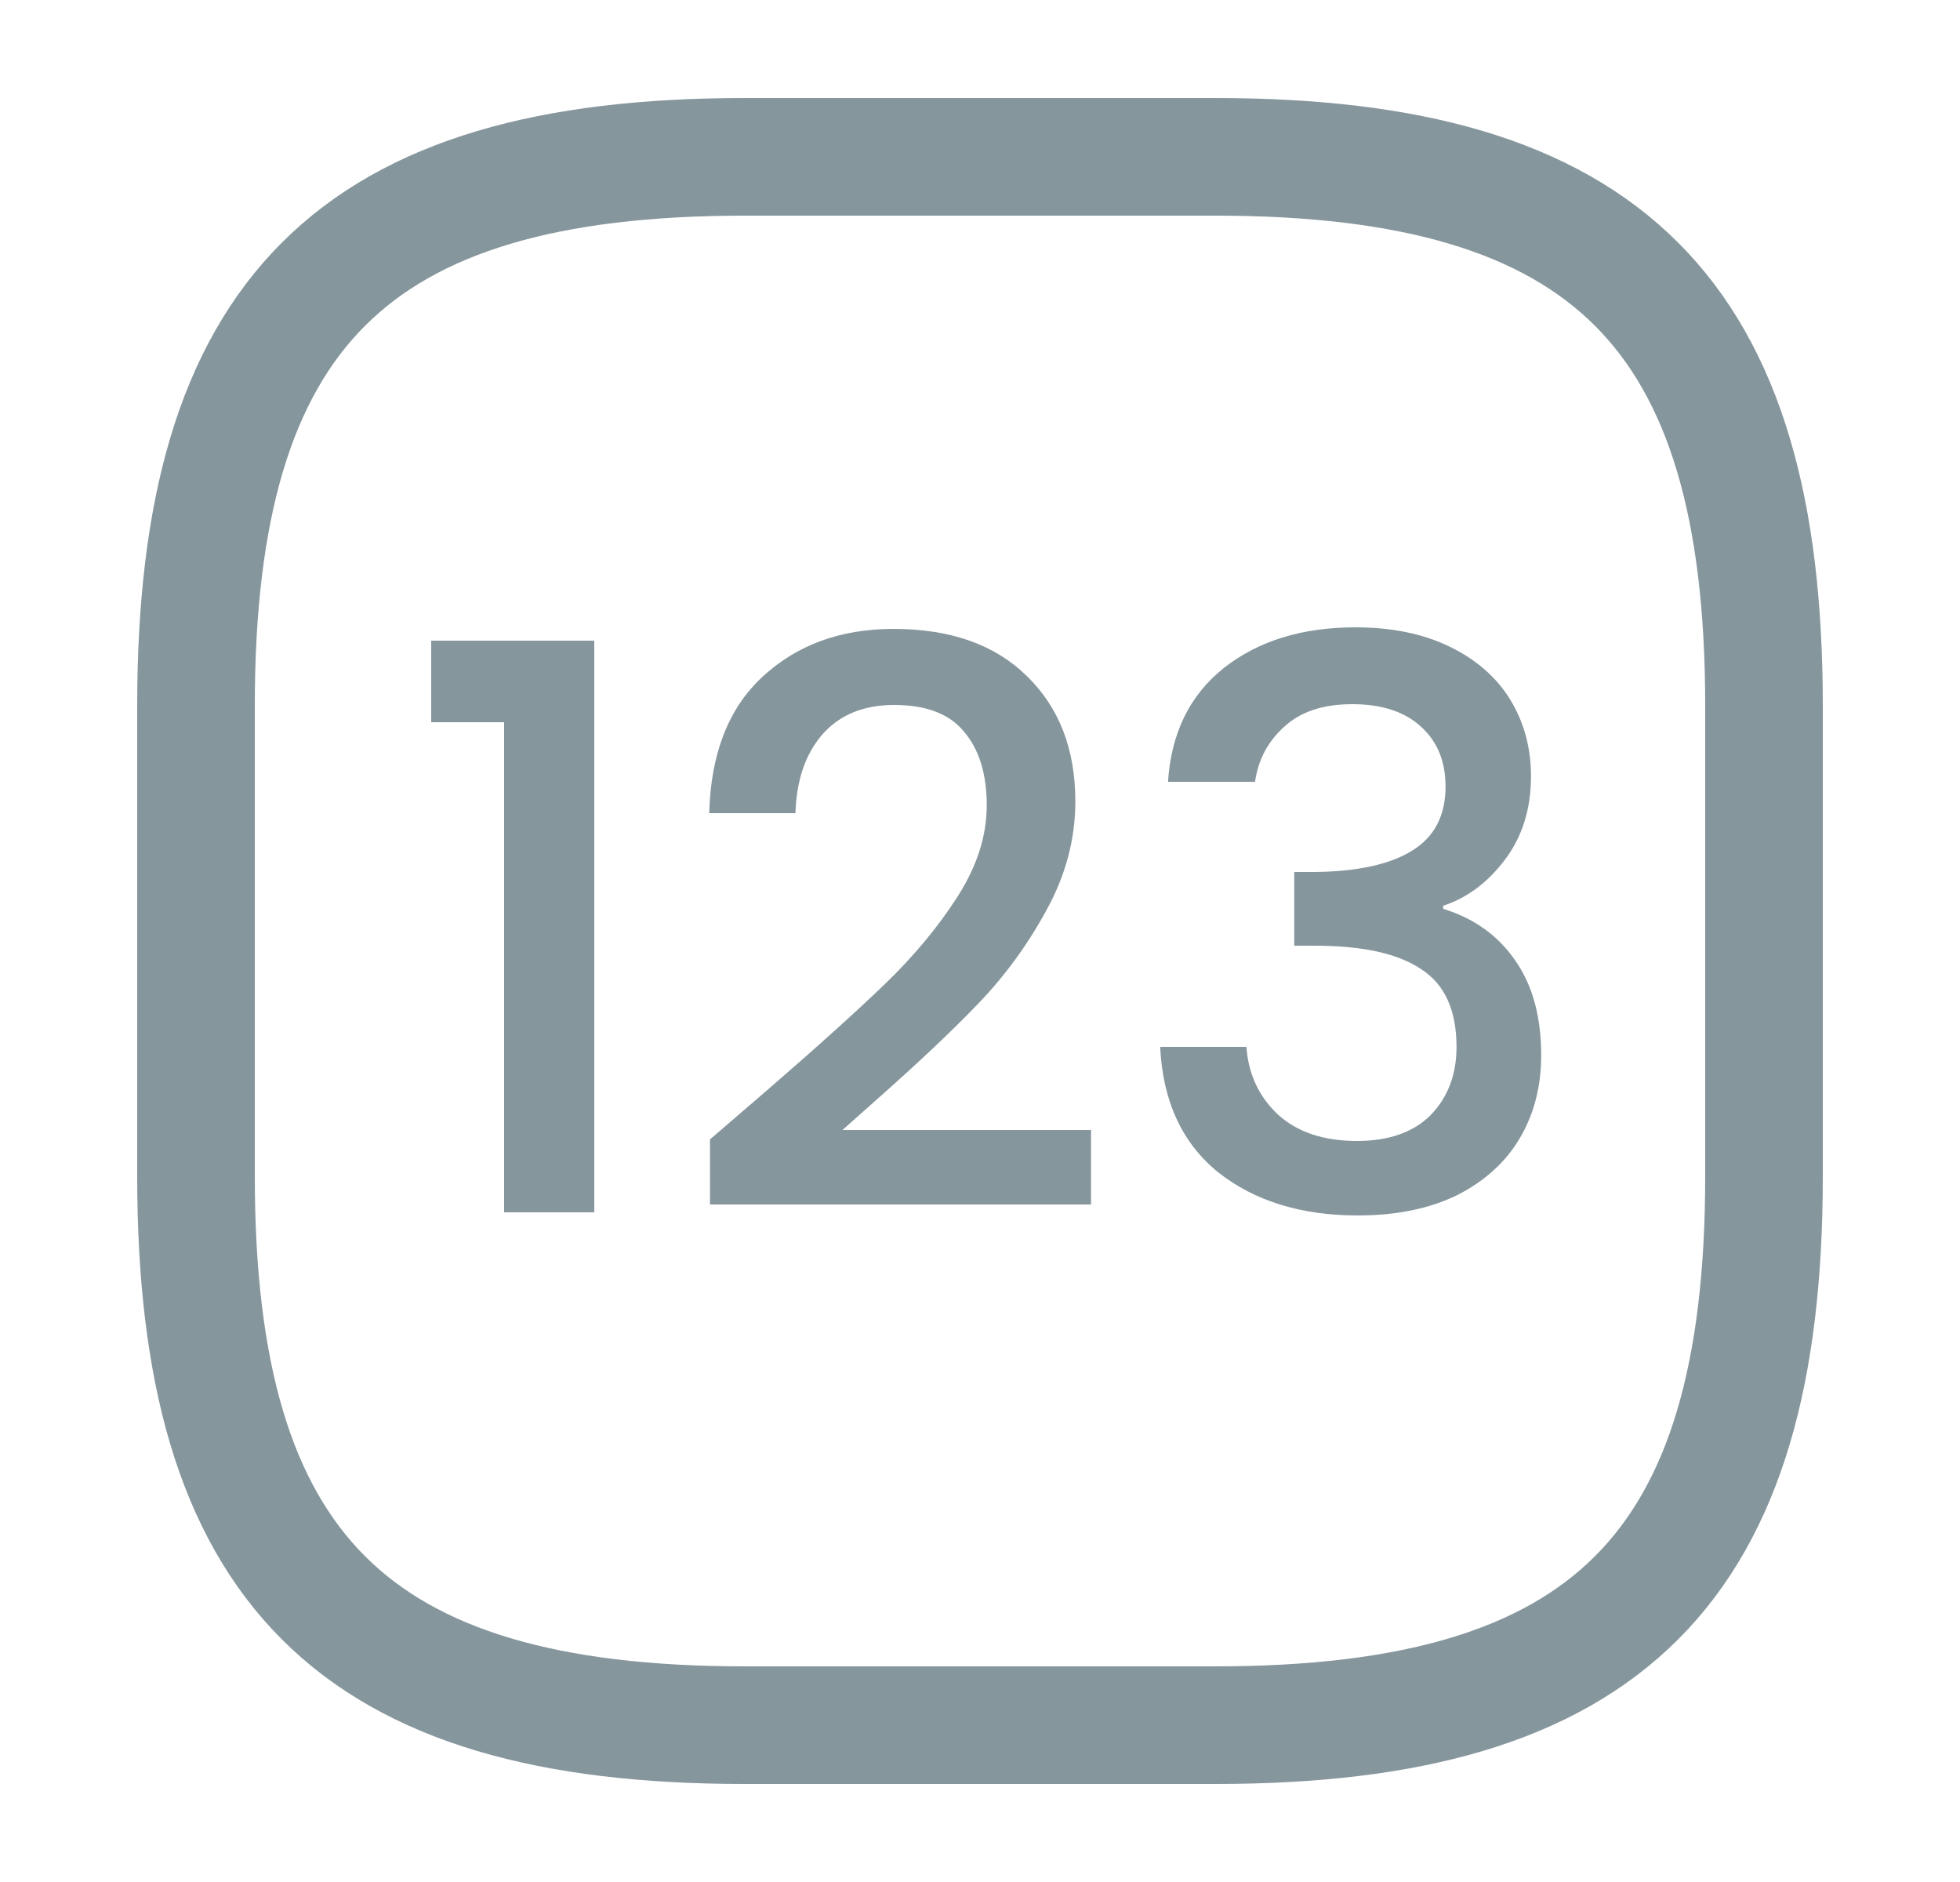 <svg width="25" height="24" viewBox="0 0 25 24" fill="none" xmlns="http://www.w3.org/2000/svg">
<path d="M9.5 22H15.5C20.5 22 22.5 20 22.5 15V9C22.5 4 20.5 2 15.5 2H9.5C4.5 2 2.5 4 2.5 9V15C2.5 20 4.5 22 9.5 22Z" stroke="#86969D" stroke-width="1.5" stroke-linecap="round" stroke-linejoin="round"/>
<path d="M5.5 9.21V8.17H7.58V15.46H6.43V9.21H5.5Z" fill="#86969D"/>
<path d="M9.776 13.91C10.416 13.357 10.919 12.903 11.286 12.55C11.659 12.19 11.969 11.817 12.216 11.43C12.463 11.043 12.586 10.657 12.586 10.27C12.586 9.87 12.489 9.557 12.296 9.33C12.109 9.103 11.813 8.99 11.406 8.99C11.013 8.99 10.706 9.117 10.486 9.37C10.273 9.617 10.159 9.95 10.146 10.37H9.046C9.066 9.61 9.293 9.03 9.726 8.63C10.166 8.223 10.723 8.02 11.396 8.02C12.123 8.02 12.689 8.22 13.096 8.62C13.509 9.02 13.716 9.553 13.716 10.22C13.716 10.7 13.593 11.163 13.346 11.61C13.106 12.05 12.816 12.447 12.476 12.8C12.143 13.147 11.716 13.55 11.196 14.01L10.746 14.41H13.916V15.36H9.056V14.53L9.776 13.91Z" fill="#86969D"/>
<path d="M14.898 9.97C14.938 9.35 15.174 8.867 15.608 8.52C16.048 8.173 16.608 8 17.288 8C17.754 8 18.158 8.083 18.498 8.25C18.838 8.417 19.094 8.643 19.268 8.93C19.441 9.217 19.528 9.54 19.528 9.9C19.528 10.313 19.418 10.667 19.198 10.96C18.978 11.253 18.714 11.45 18.408 11.55V11.59C18.801 11.71 19.108 11.93 19.328 12.25C19.548 12.563 19.658 12.967 19.658 13.46C19.658 13.853 19.568 14.203 19.388 14.51C19.208 14.817 18.941 15.06 18.588 15.24C18.234 15.413 17.811 15.5 17.318 15.5C16.598 15.5 16.004 15.317 15.538 14.95C15.078 14.577 14.831 14.043 14.798 13.35H15.898C15.924 13.703 16.061 13.993 16.308 14.22C16.554 14.44 16.888 14.55 17.308 14.55C17.714 14.55 18.028 14.44 18.248 14.22C18.468 13.993 18.578 13.703 18.578 13.35C18.578 12.883 18.428 12.553 18.128 12.36C17.834 12.16 17.381 12.06 16.768 12.06H16.508V11.12H16.778C17.318 11.113 17.728 11.023 18.008 10.85C18.294 10.677 18.438 10.403 18.438 10.03C18.438 9.71 18.334 9.457 18.128 9.27C17.921 9.077 17.628 8.98 17.248 8.98C16.874 8.98 16.584 9.077 16.378 9.27C16.171 9.457 16.048 9.69 16.008 9.97H14.898Z" fill="#86969D"/>
</svg>
